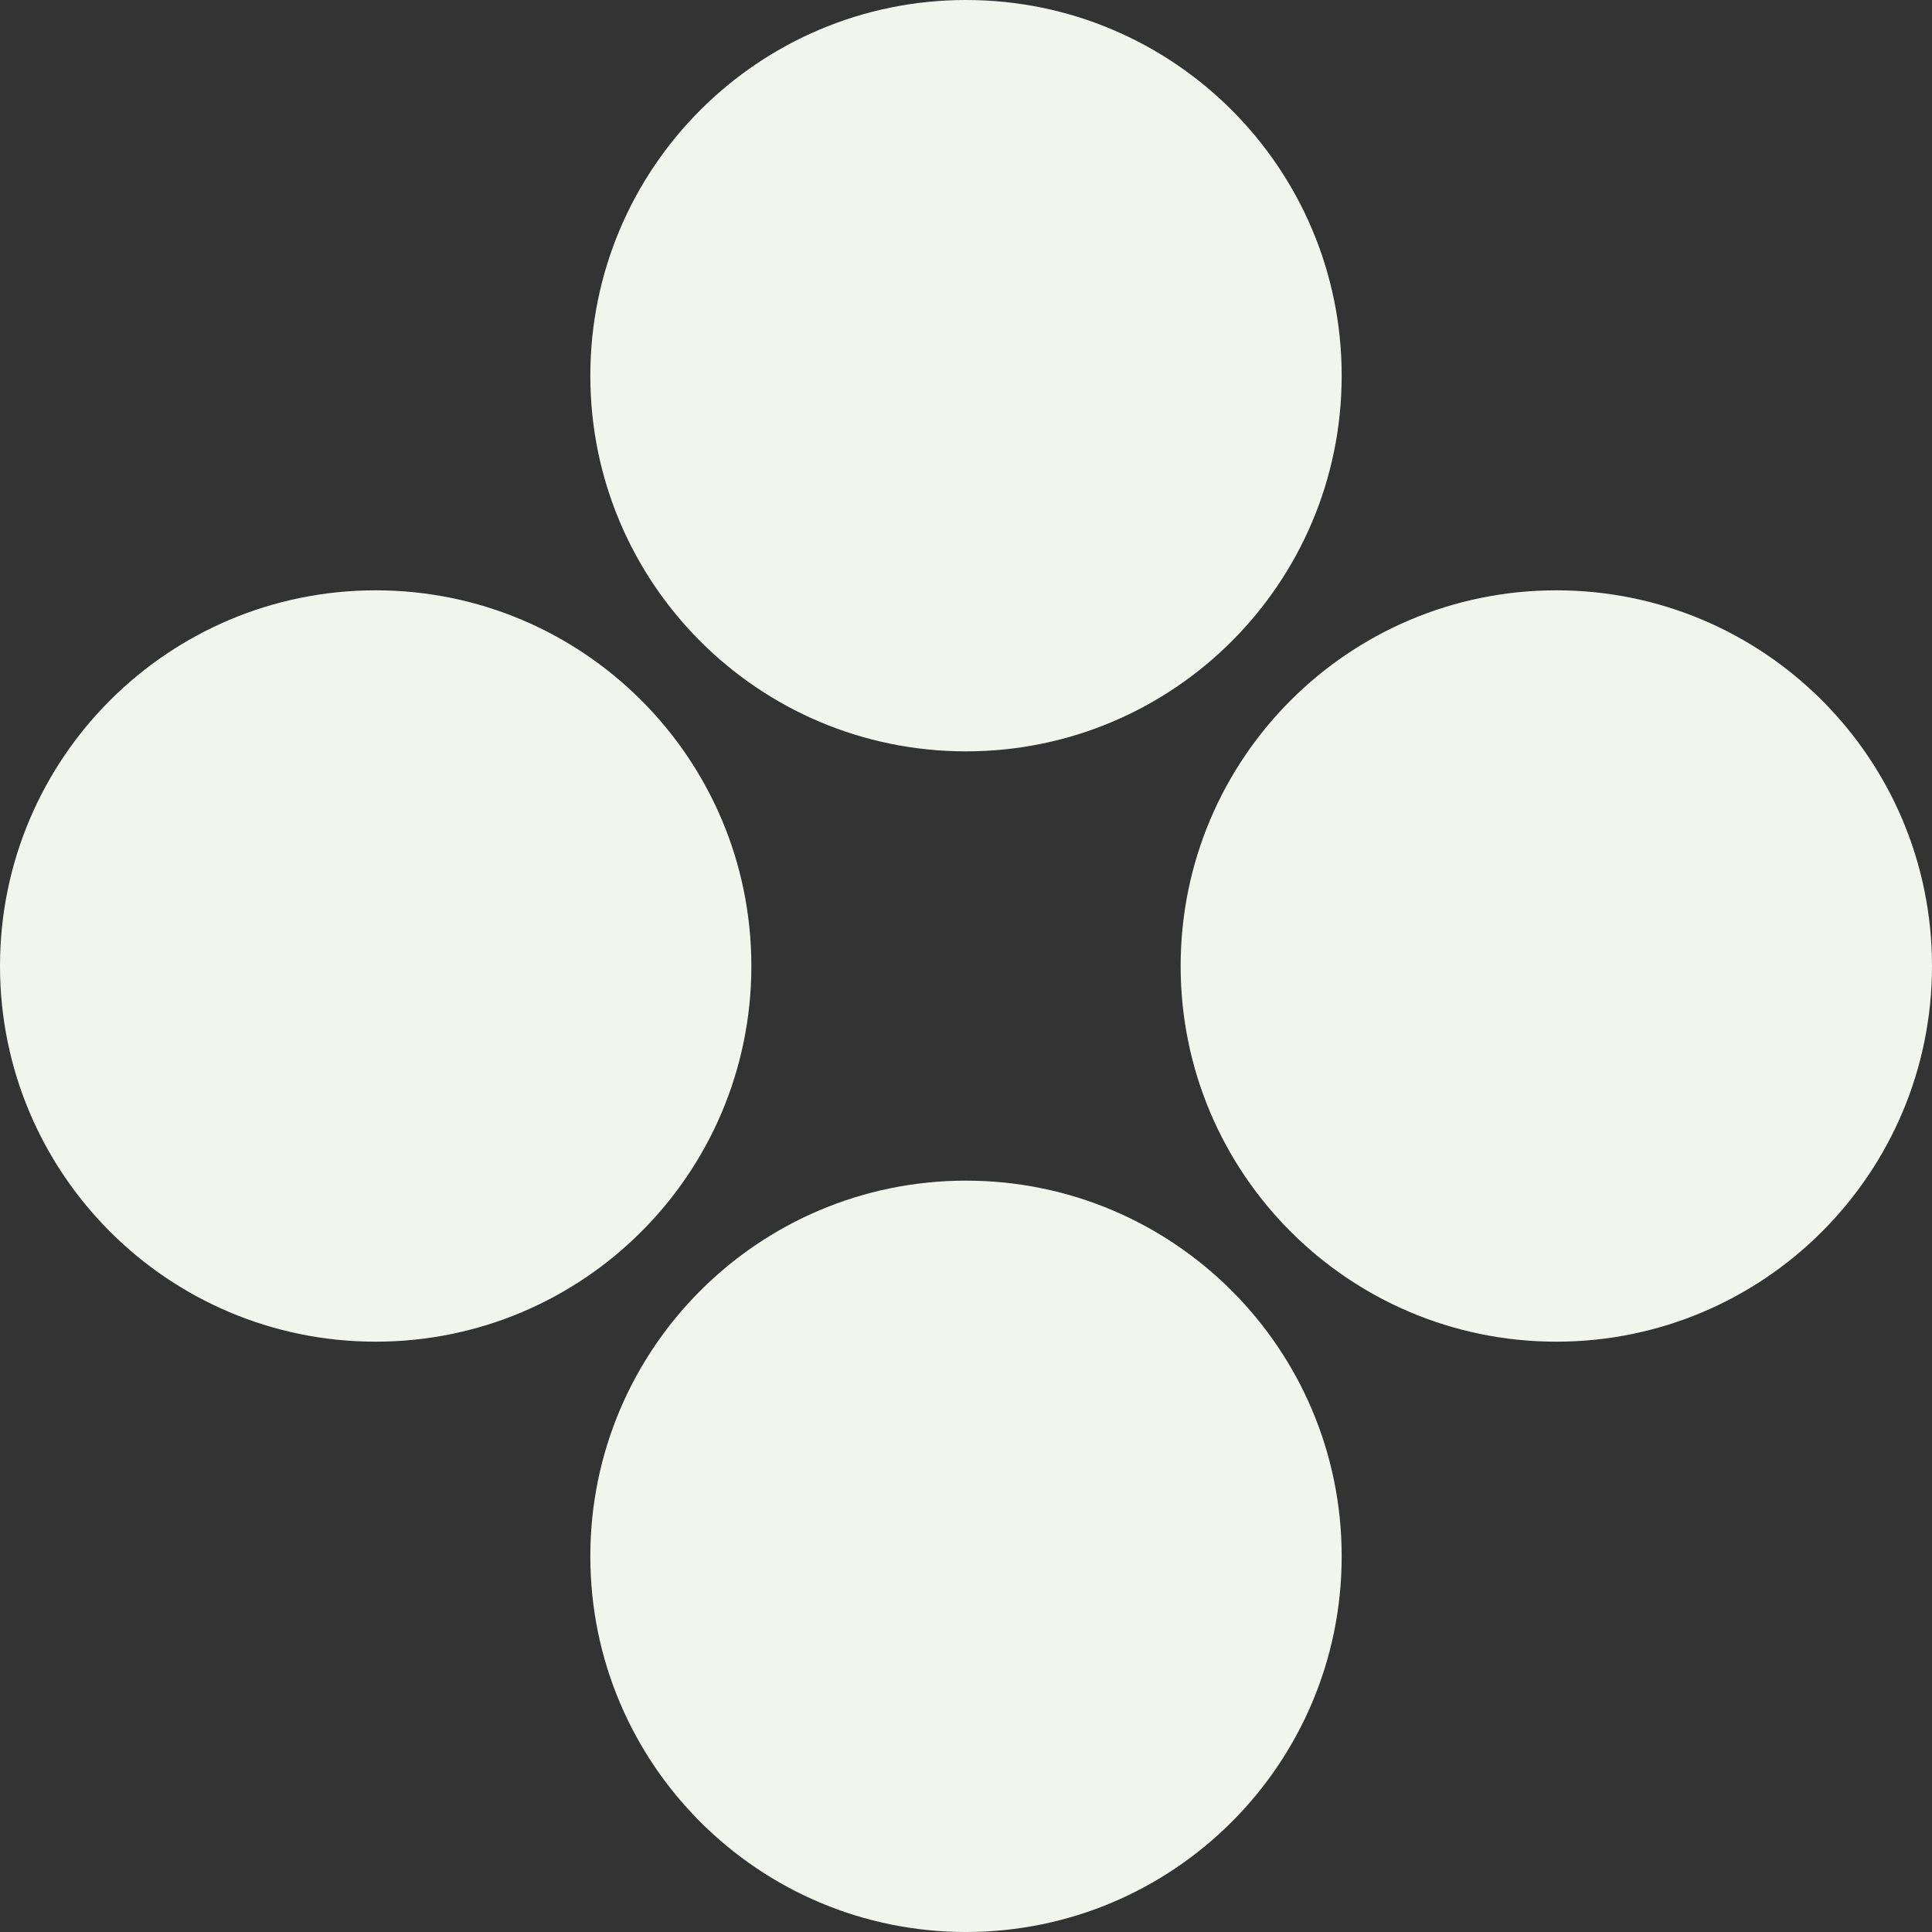 <svg width="20" height="20" viewBox="0 0 20 20" fill="none" xmlns="http://www.w3.org/2000/svg">
<rect x="0" y="0" width="20" height="20" fill="#333333" stroke="none"/>
<path d="M10 12.222C12.148 12.222 13.889 13.963 13.889 16.111C13.889 18.259 12.148 20 10 20C7.852 20 6.111 18.259 6.111 16.111C6.111 13.963 7.852 12.222 10 12.222Z" fill="#F2F5EB"/>
<path d="M3.889 6.111C6.037 6.111 7.778 7.852 7.778 10C7.778 12.148 6.037 13.889 3.889 13.889C1.741 13.889 -1.36963e-05 12.148 -1.37432e-05 10C-1.37901e-05 7.852 1.741 6.111 3.889 6.111Z" fill="#F2F5EB"/>
<path d="M10 8.49939e-08C12.148 3.80531e-08 13.889 1.741 13.889 3.889C13.889 6.037 12.148 7.778 10 7.778C7.852 7.778 6.111 6.037 6.111 3.889C6.111 1.741 7.852 1.31935e-07 10 8.49939e-08Z" fill="#F2F5EB"/>
<path d="M16.111 6.111C18.259 6.111 20 7.852 20 10C20 12.148 18.259 13.889 16.111 13.889C13.963 13.889 12.222 12.148 12.222 10C12.222 7.852 13.963 6.111 16.111 6.111Z" fill="#F2F5EB"/>
</svg>
